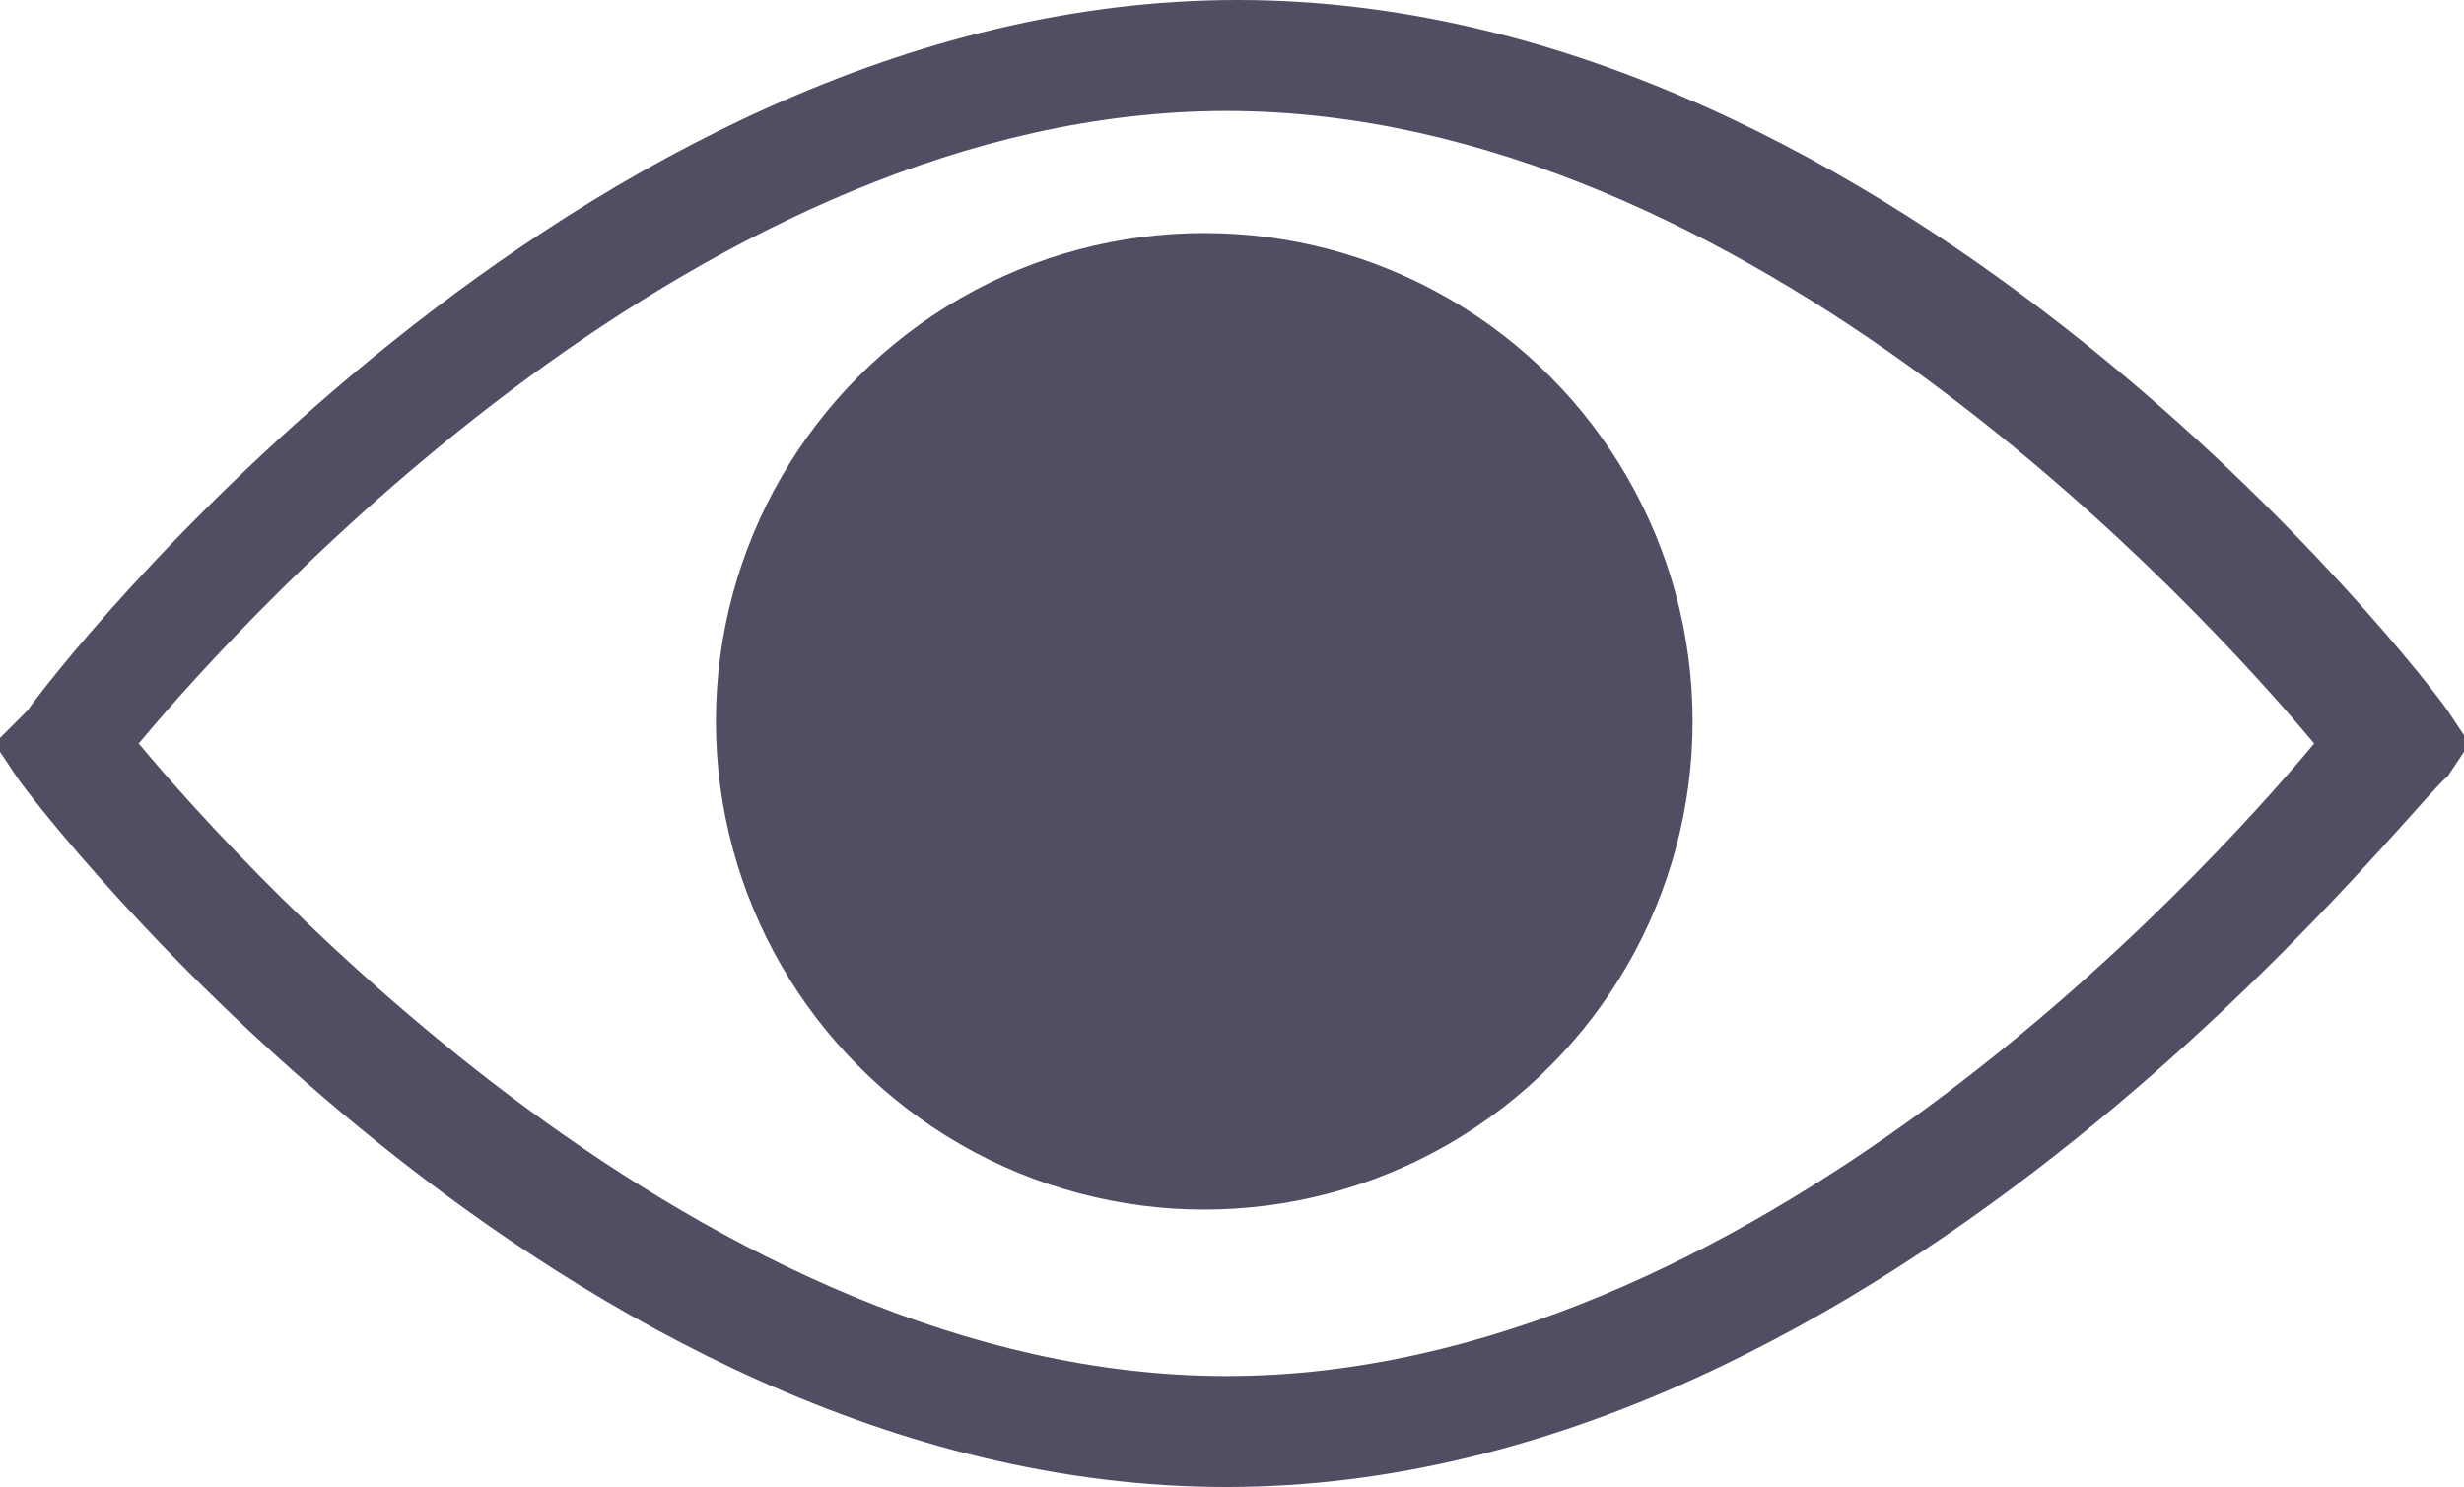 <?xml version="1.0" encoding="utf-8"?>
<!-- Generator: Adobe Illustrator 23.0.1, SVG Export Plug-In . SVG Version: 6.00 Build 0)  -->
<svg version="1.1" id="Layer_1" xmlns="http://www.w3.org/2000/svg" xmlns:xlink="http://www.w3.org/1999/xlink" x="0px"
     y="0px"
     viewBox="0 0 22.2 13.4" style="enable-background:new 0 0 22.2 13.4;" xml:space="preserve">
<style type="text/css">
	.st0{fill:#534D64;}
	.st1{fill-rule:evenodd;clip-rule:evenodd;fill:#534D64;}
</style>
    <title>12_eye</title>
    <desc>Created with Sketch.</desc>
    <g>
	<g>
		<g id="Group-2-Copy-4" transform="translate(1.25, 1.5)">
			<path class="st0" d="M9.8,11.9c-6,0-10.7-6.1-10.9-6.4l-0.2-0.3L-1,4.9c0.2-0.3,4.9-6.4,10.9-6.4s10.7,6.1,10.9,6.4l0.2,0.3
				l-0.2,0.3C20.5,5.7,15.8,11.9,9.8,11.9z M0,5.2c1,1.2,5.1,5.7,9.8,5.7c4.7,0,8.8-4.5,9.8-5.7c-1-1.2-5.1-5.7-9.8-5.7
				C5.1-0.5,1,4,0,5.2z"/>
            <circle id="Oval-7" class="st1" cx="9.6" cy="5" r="4.4"/>
		</g>
	</g>
</g>
</svg>
